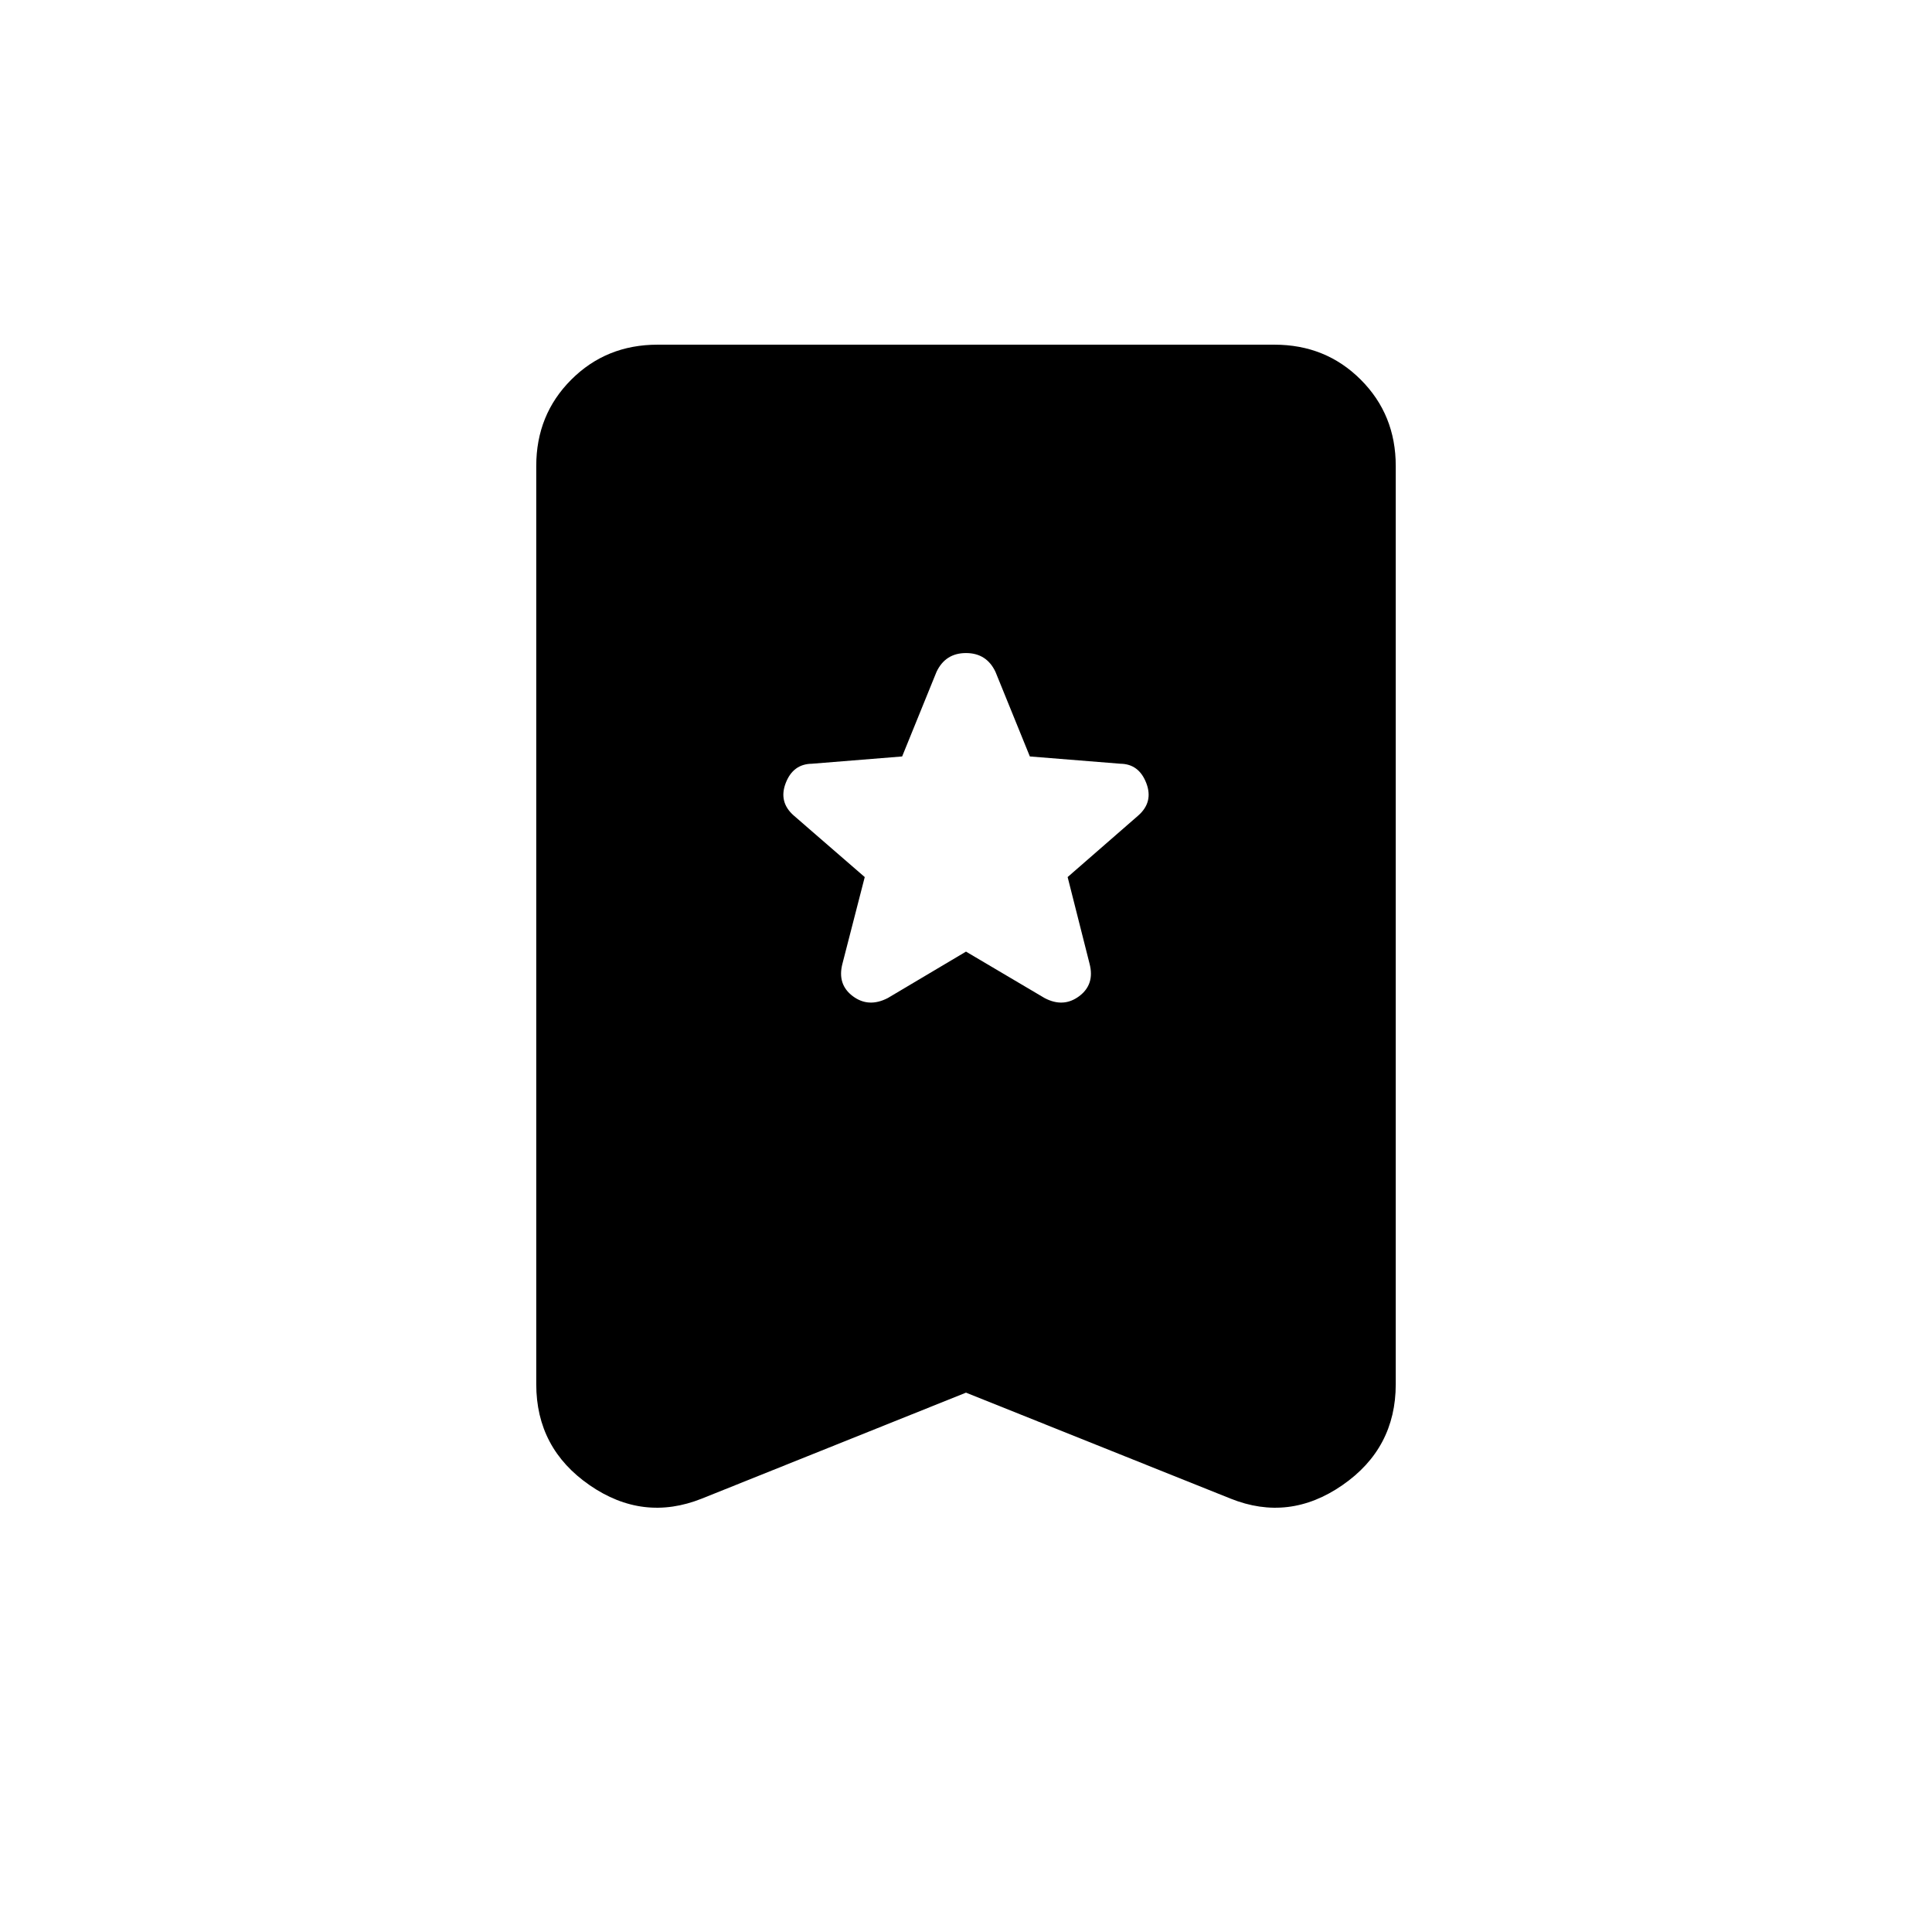 <svg xmlns="http://www.w3.org/2000/svg" height="20" viewBox="0 -960 960 960" width="20"><path d="m480-487.15 39.04 23.07q9.34 4.93 17.17-.9 7.83-5.83 5.21-16.06l-10.92-43.15 35-30.5q7.73-6.73 4.08-16.21-3.66-9.48-12.81-9.6l-45.04-3.62-17.08-42.03q-4.42-9.35-14.65-9.35t-14.65 9.35l-17.08 42.03-44.85 3.62q-9.34.12-13 9.6-3.65 9.48 4.08 16.21l35.19 30.5-11.11 43.15q-2.62 10.23 5.21 16.06 7.83 5.83 17.36.9L480-487.15ZM480-268l-131.27 52.65q-29.23 11.66-55.75-6.67t-26.52-50.17v-456.27q0-25.5 17.39-42.88 17.38-17.39 42.88-17.39h306.54q25.5 0 42.88 17.39 17.39 17.38 17.39 42.88v456.27q0 31.84-26.52 50.17-26.52 18.33-55.56 6.67L480-268Z"/></svg>